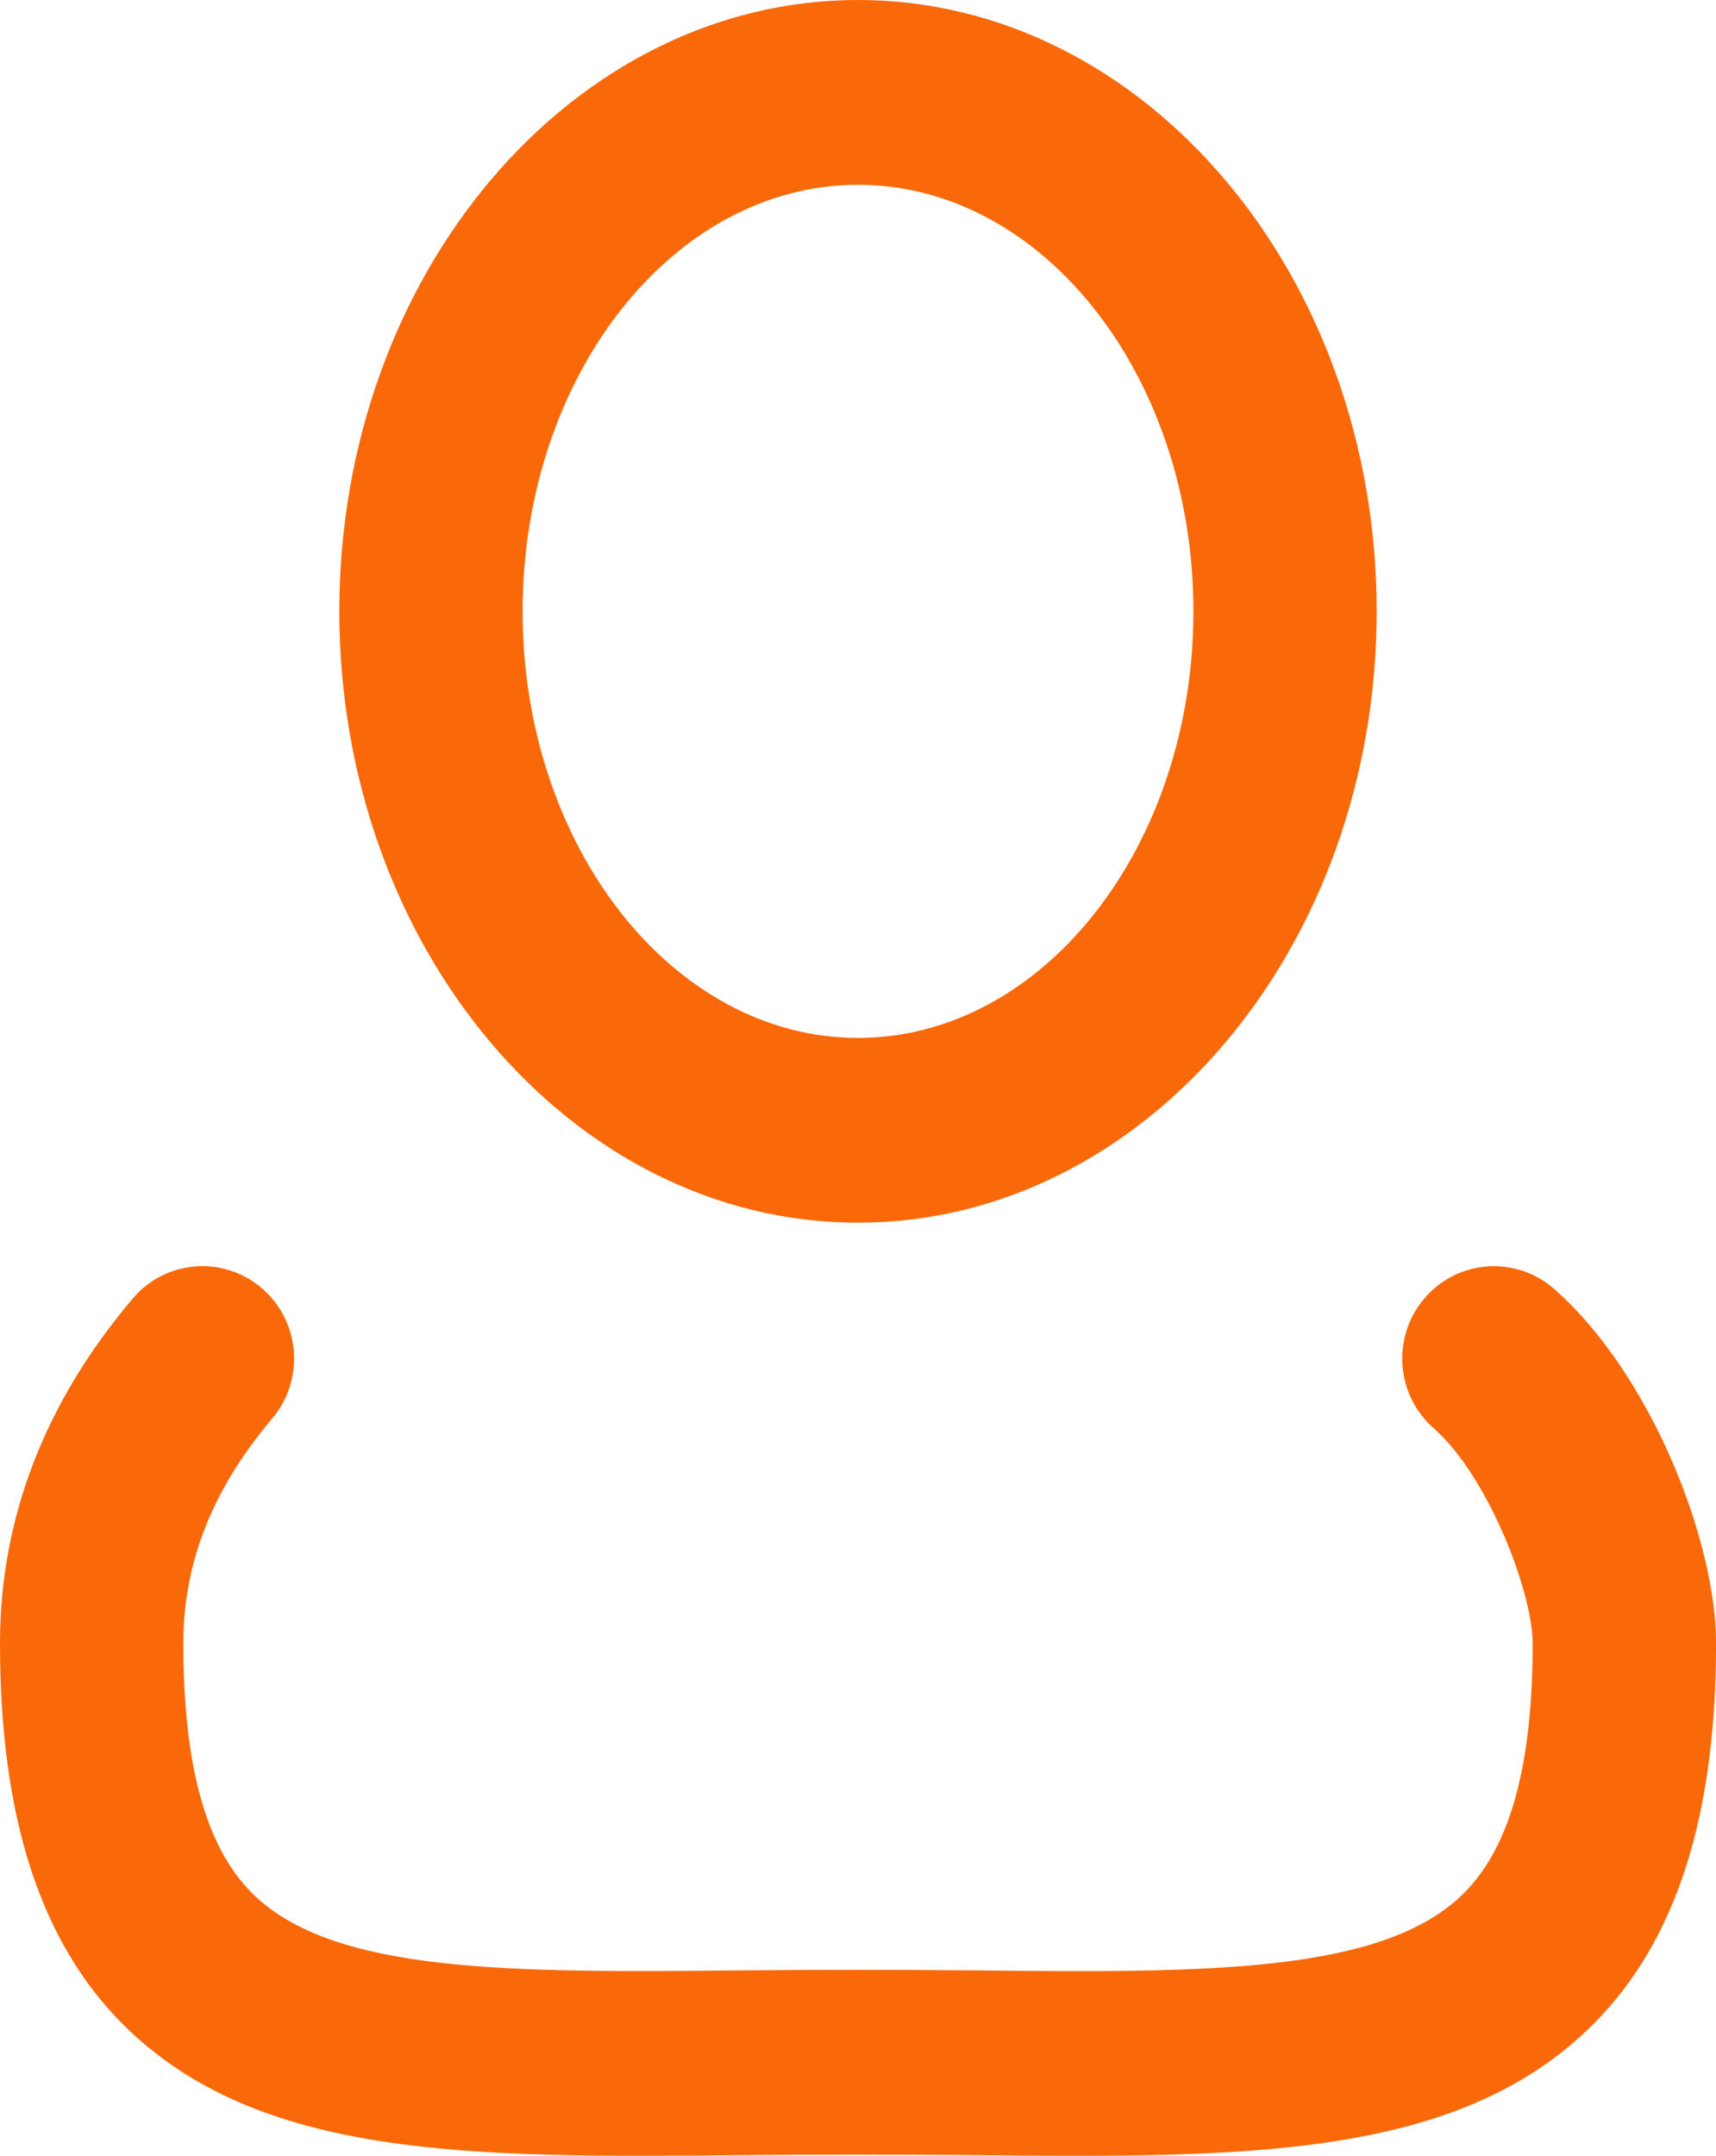 <?xml version="1.0" encoding="utf-8"?>
<!-- Generator: Adobe Illustrator 16.0.0, SVG Export Plug-In . SVG Version: 6.00 Build 0)  -->
<!DOCTYPE svg PUBLIC "-//W3C//DTD SVG 1.1//EN" "http://www.w3.org/Graphics/SVG/1.1/DTD/svg11.dtd">
<svg version="1.1" id="Capa_1" xmlns="http://www.w3.org/2000/svg" xmlns:xlink="http://www.w3.org/1999/xlink" x="0px" y="0px"
	 width="31px" height="38.933px" viewBox="115 285.133 31 38.933" enable-background="new 115 285.133 31 38.933"
	 xml:space="preserve">
<g>
	<g>
		<path fill="#F96909" d="M130.5,307.214c5.167,0,9.37-4.953,9.37-11.041c0-6.087-4.203-11.04-9.37-11.04s-9.37,4.953-9.37,11.04
			C121.13,302.261,125.333,307.214,130.5,307.214z M130.5,288.47c3.341,0,6.059,3.455,6.059,7.703s-2.718,7.704-6.059,7.704
			s-6.059-3.456-6.059-7.704S127.159,288.47,130.5,288.47z M143.075,308.41c-0.688-0.604-1.735-0.533-2.335,0.162
			c-0.602,0.695-0.529,1.749,0.16,2.354c0.987,0.866,1.788,2.97,1.788,3.884c0,2.201-0.405,3.677-1.241,4.511
			c-1.464,1.463-4.709,1.438-8.825,1.396c-1.369-0.013-2.875-0.013-4.244,0c-4.116,0.038-7.361,0.066-8.825-1.396
			c-0.836-0.834-1.241-2.31-1.241-4.511c0-1.456,0.524-2.783,1.604-4.058c0.594-0.701,0.512-1.755-0.184-2.353
			s-1.741-0.517-2.335,0.186c-1.591,1.878-2.397,3.973-2.397,6.225c0,3.138,0.728,5.389,2.222,6.882
			c2.444,2.44,6.306,2.407,11.187,2.361c1.349-0.012,2.835-0.012,4.184,0c0.638,0.006,1.257,0.012,1.859,0.012
			c4.008,0,7.201-0.251,9.327-2.373c1.494-1.493,2.222-3.744,2.222-6.882C146,312.96,144.825,309.946,143.075,308.41z"/>
	</g>
</g>
</svg>
